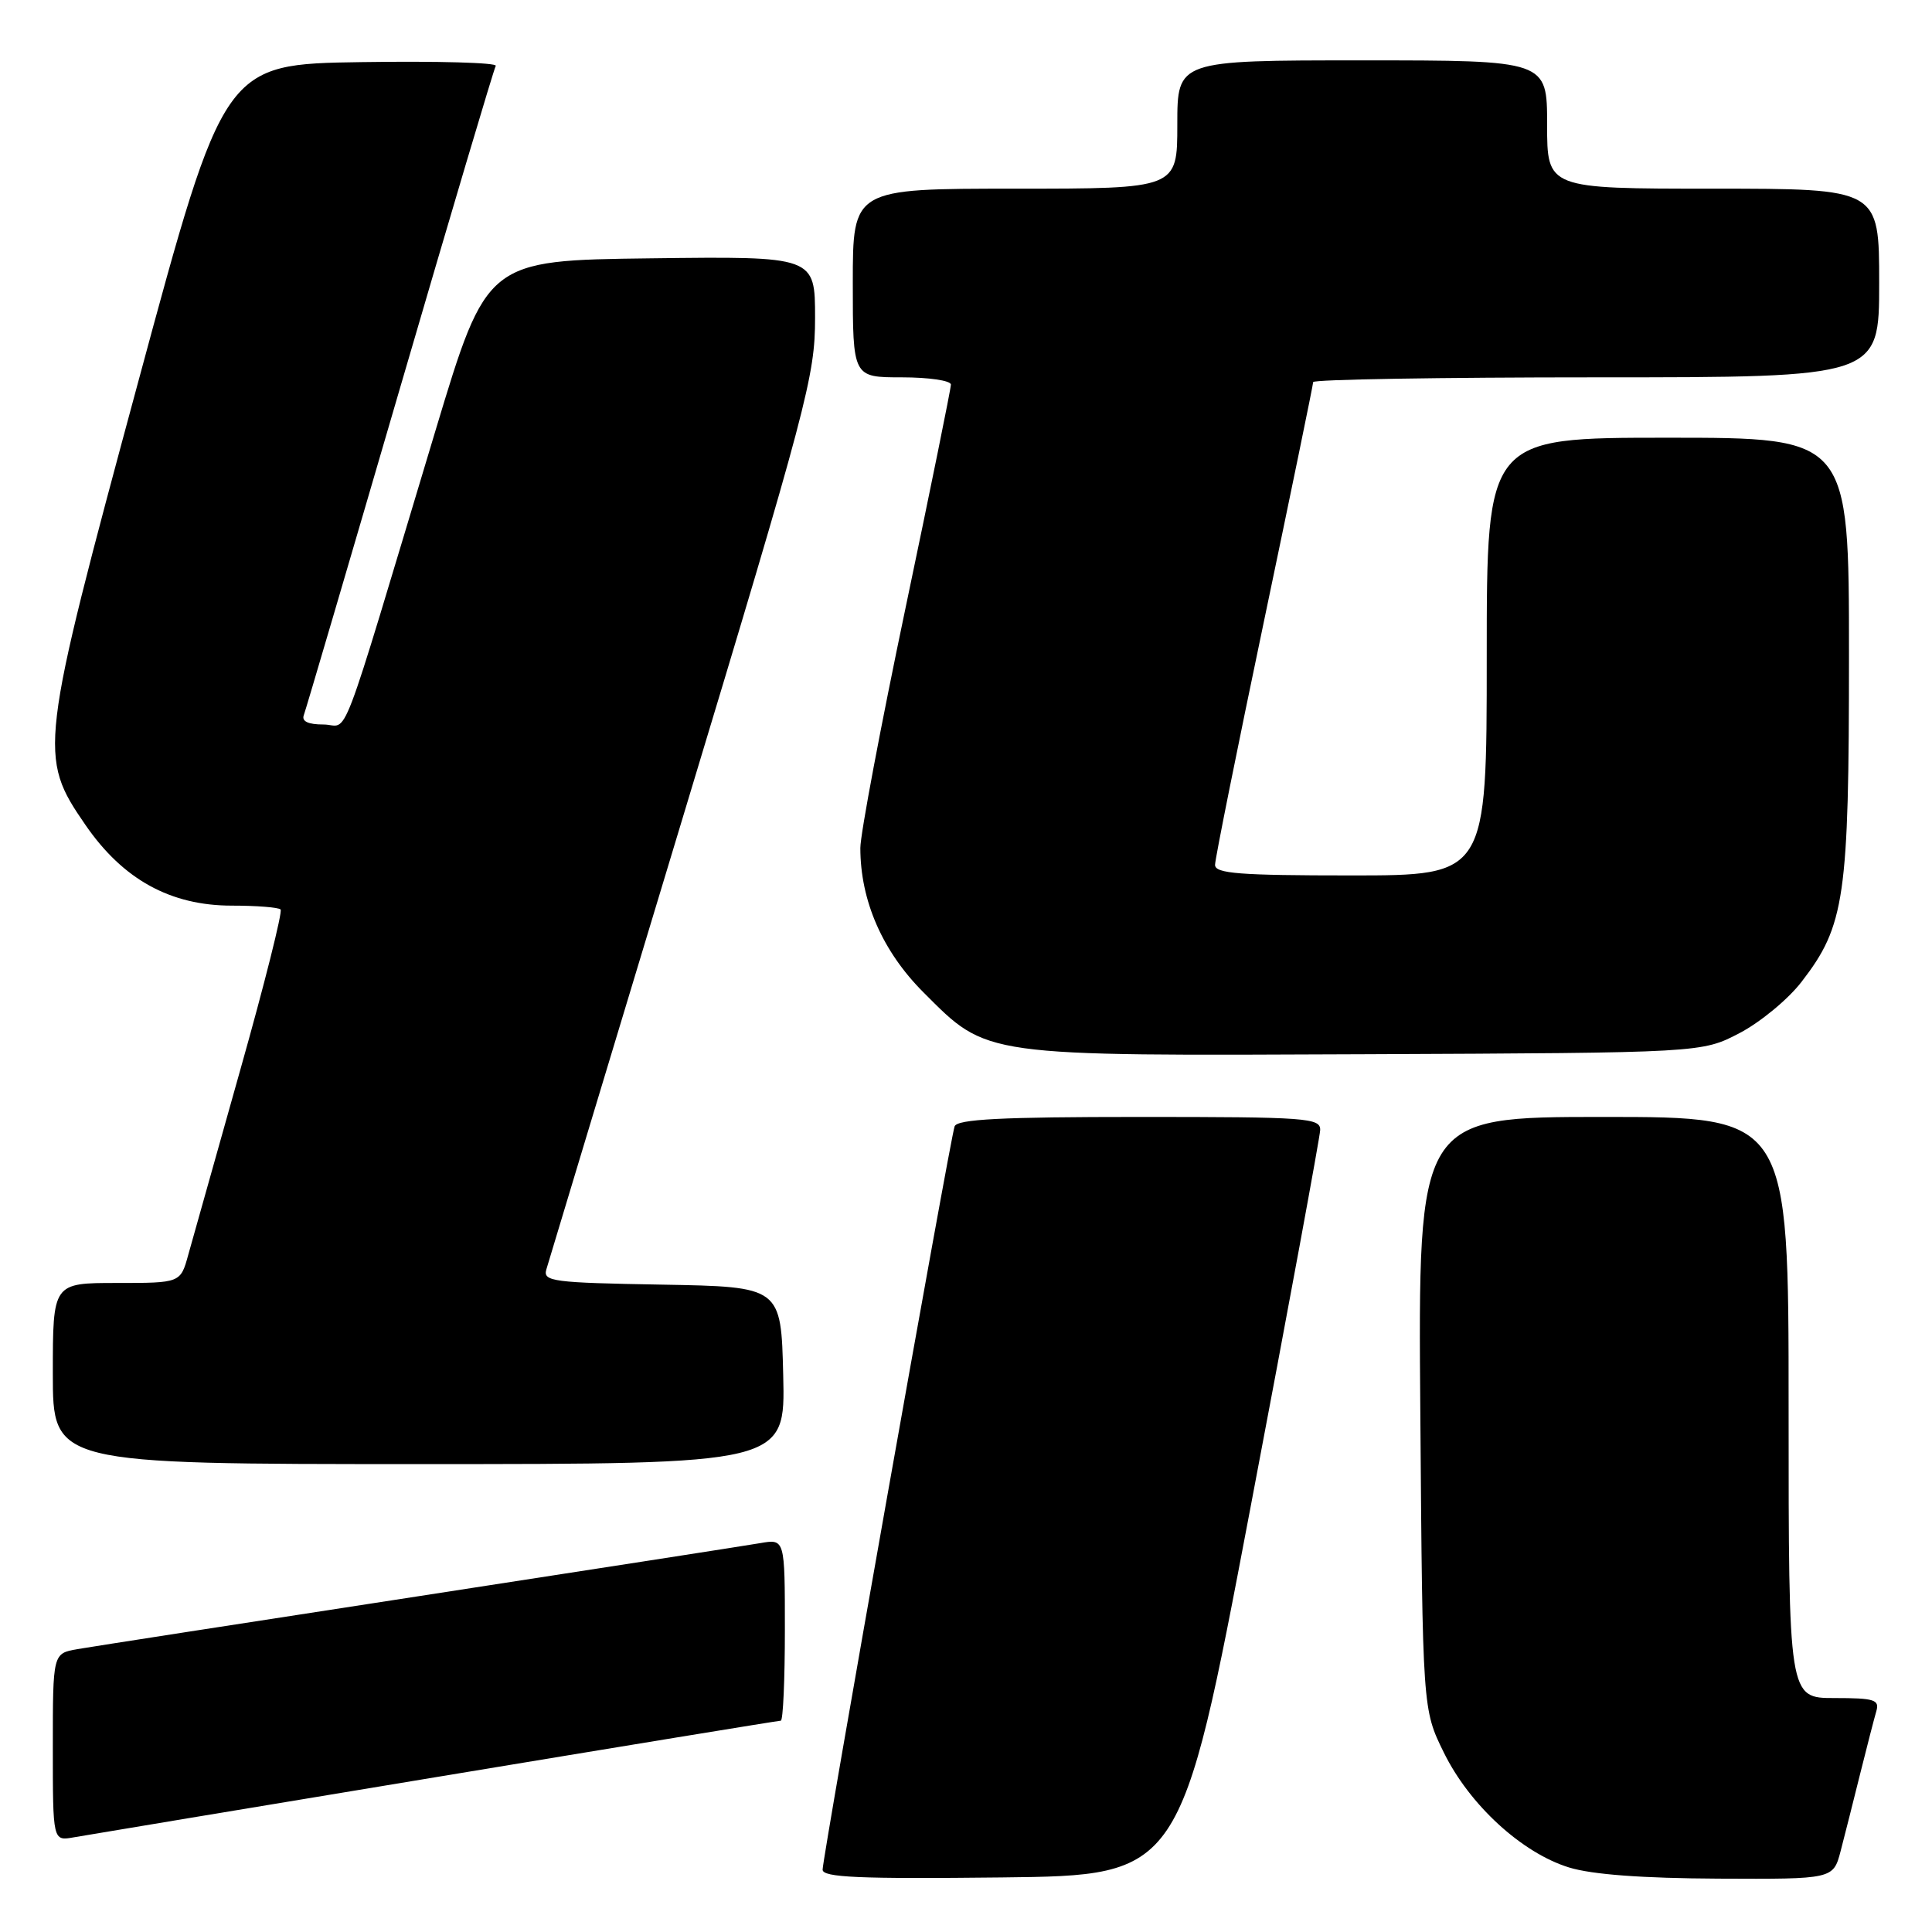 <?xml version="1.0" encoding="UTF-8" standalone="no"?>
<!DOCTYPE svg PUBLIC "-//W3C//DTD SVG 1.1//EN" "http://www.w3.org/Graphics/SVG/1.1/DTD/svg11.dtd" >
<svg xmlns="http://www.w3.org/2000/svg" xmlns:xlink="http://www.w3.org/1999/xlink" version="1.1" viewBox="0 0 256 256">
 <g >
 <path fill="currentColor"
d=" M 165.65 200.00 C 170.72 173.32 174.89 150.71 174.93 149.75 C 174.99 148.13 173.22 148.00 150.97 148.00 C 132.65 148.00 126.83 148.30 126.49 149.25 C 125.90 150.90 109.00 246.07 109.00 247.74 C 109.00 248.77 113.83 248.98 132.72 248.77 C 156.45 248.50 156.45 248.50 165.65 200.00 Z  M 243.90 245.25 C 244.44 243.19 245.60 238.57 246.49 235.00 C 247.38 231.43 248.34 227.71 248.62 226.75 C 249.07 225.22 248.38 225.00 243.07 225.00 C 237.00 225.00 237.00 225.00 237.00 186.50 C 237.00 148.00 237.00 148.00 212.45 148.00 C 187.89 148.00 187.89 148.00 188.20 187.25 C 188.50 226.50 188.50 226.50 191.31 232.21 C 194.71 239.15 201.65 245.52 207.91 247.45 C 210.96 248.39 217.62 248.88 227.71 248.93 C 242.92 249.00 242.92 249.00 243.90 245.25 Z  M 57.71 235.49 C 82.57 231.37 103.16 228.00 103.46 228.00 C 103.76 228.00 104.00 222.58 104.00 215.95 C 104.00 203.91 104.00 203.91 100.75 204.47 C 98.96 204.78 78.60 207.94 55.50 211.50 C 32.40 215.05 12.04 218.21 10.25 218.52 C 7.00 219.09 7.00 219.09 7.00 231.52 C 7.00 243.95 7.00 243.95 9.75 243.46 C 11.26 243.19 32.84 239.61 57.71 235.49 Z  M 103.78 182.25 C 103.50 170.50 103.50 170.50 87.69 170.22 C 73.27 169.97 71.93 169.80 72.39 168.22 C 72.67 167.28 80.79 140.35 90.45 108.40 C 107.01 53.58 108.00 49.83 108.00 42.13 C 108.00 33.96 108.00 33.96 86.25 34.23 C 64.50 34.50 64.50 34.50 57.72 57.00 C 44.56 100.71 46.35 96.00 42.86 96.00 C 40.82 96.00 39.94 95.58 40.26 94.75 C 40.52 94.06 46.24 74.60 52.98 51.50 C 59.72 28.40 65.44 9.15 65.69 8.73 C 65.94 8.30 57.94 8.08 47.92 8.23 C 29.69 8.50 29.69 8.50 18.34 50.50 C 5.18 99.17 5.05 100.21 11.33 109.32 C 16.30 116.54 22.59 120.00 30.72 120.00 C 33.99 120.00 36.90 120.23 37.18 120.51 C 37.46 120.79 35.06 130.36 31.84 141.76 C 28.62 153.17 25.52 164.19 24.95 166.25 C 23.92 170.00 23.92 170.00 15.46 170.00 C 7.00 170.00 7.00 170.00 7.00 182.00 C 7.00 194.00 7.00 194.00 55.53 194.00 C 104.06 194.00 104.06 194.00 103.78 182.25 Z  M 230.50 136.89 C 233.25 135.45 236.95 132.40 238.72 130.09 C 244.46 122.66 245.00 118.91 245.00 86.82 C 245.00 58.00 245.00 58.00 221.00 58.00 C 197.00 58.00 197.00 58.00 197.00 87.00 C 197.00 116.00 197.00 116.00 179.00 116.00 C 164.23 116.00 161.00 115.75 161.00 114.60 C 161.00 113.83 163.93 99.26 167.50 82.23 C 171.07 65.19 174.00 50.97 174.00 50.63 C 174.00 50.28 190.88 50.00 211.50 50.00 C 249.00 50.00 249.00 50.00 249.00 37.50 C 249.00 25.00 249.00 25.00 227.00 25.00 C 205.00 25.00 205.00 25.00 205.00 16.50 C 205.00 8.00 205.00 8.00 180.50 8.00 C 156.00 8.00 156.00 8.00 156.00 16.50 C 156.00 25.00 156.00 25.00 134.50 25.00 C 113.00 25.00 113.00 25.00 113.00 37.50 C 113.00 50.00 113.00 50.00 119.50 50.00 C 123.08 50.00 126.00 50.43 126.00 50.96 C 126.00 51.49 123.30 64.78 120.00 80.50 C 116.70 96.22 114.00 110.55 114.00 112.36 C 114.00 119.35 116.94 126.07 122.36 131.49 C 130.94 140.07 129.82 139.91 181.00 139.69 C 225.50 139.50 225.50 139.50 230.50 136.89 Z "/>
</g>
</svg>